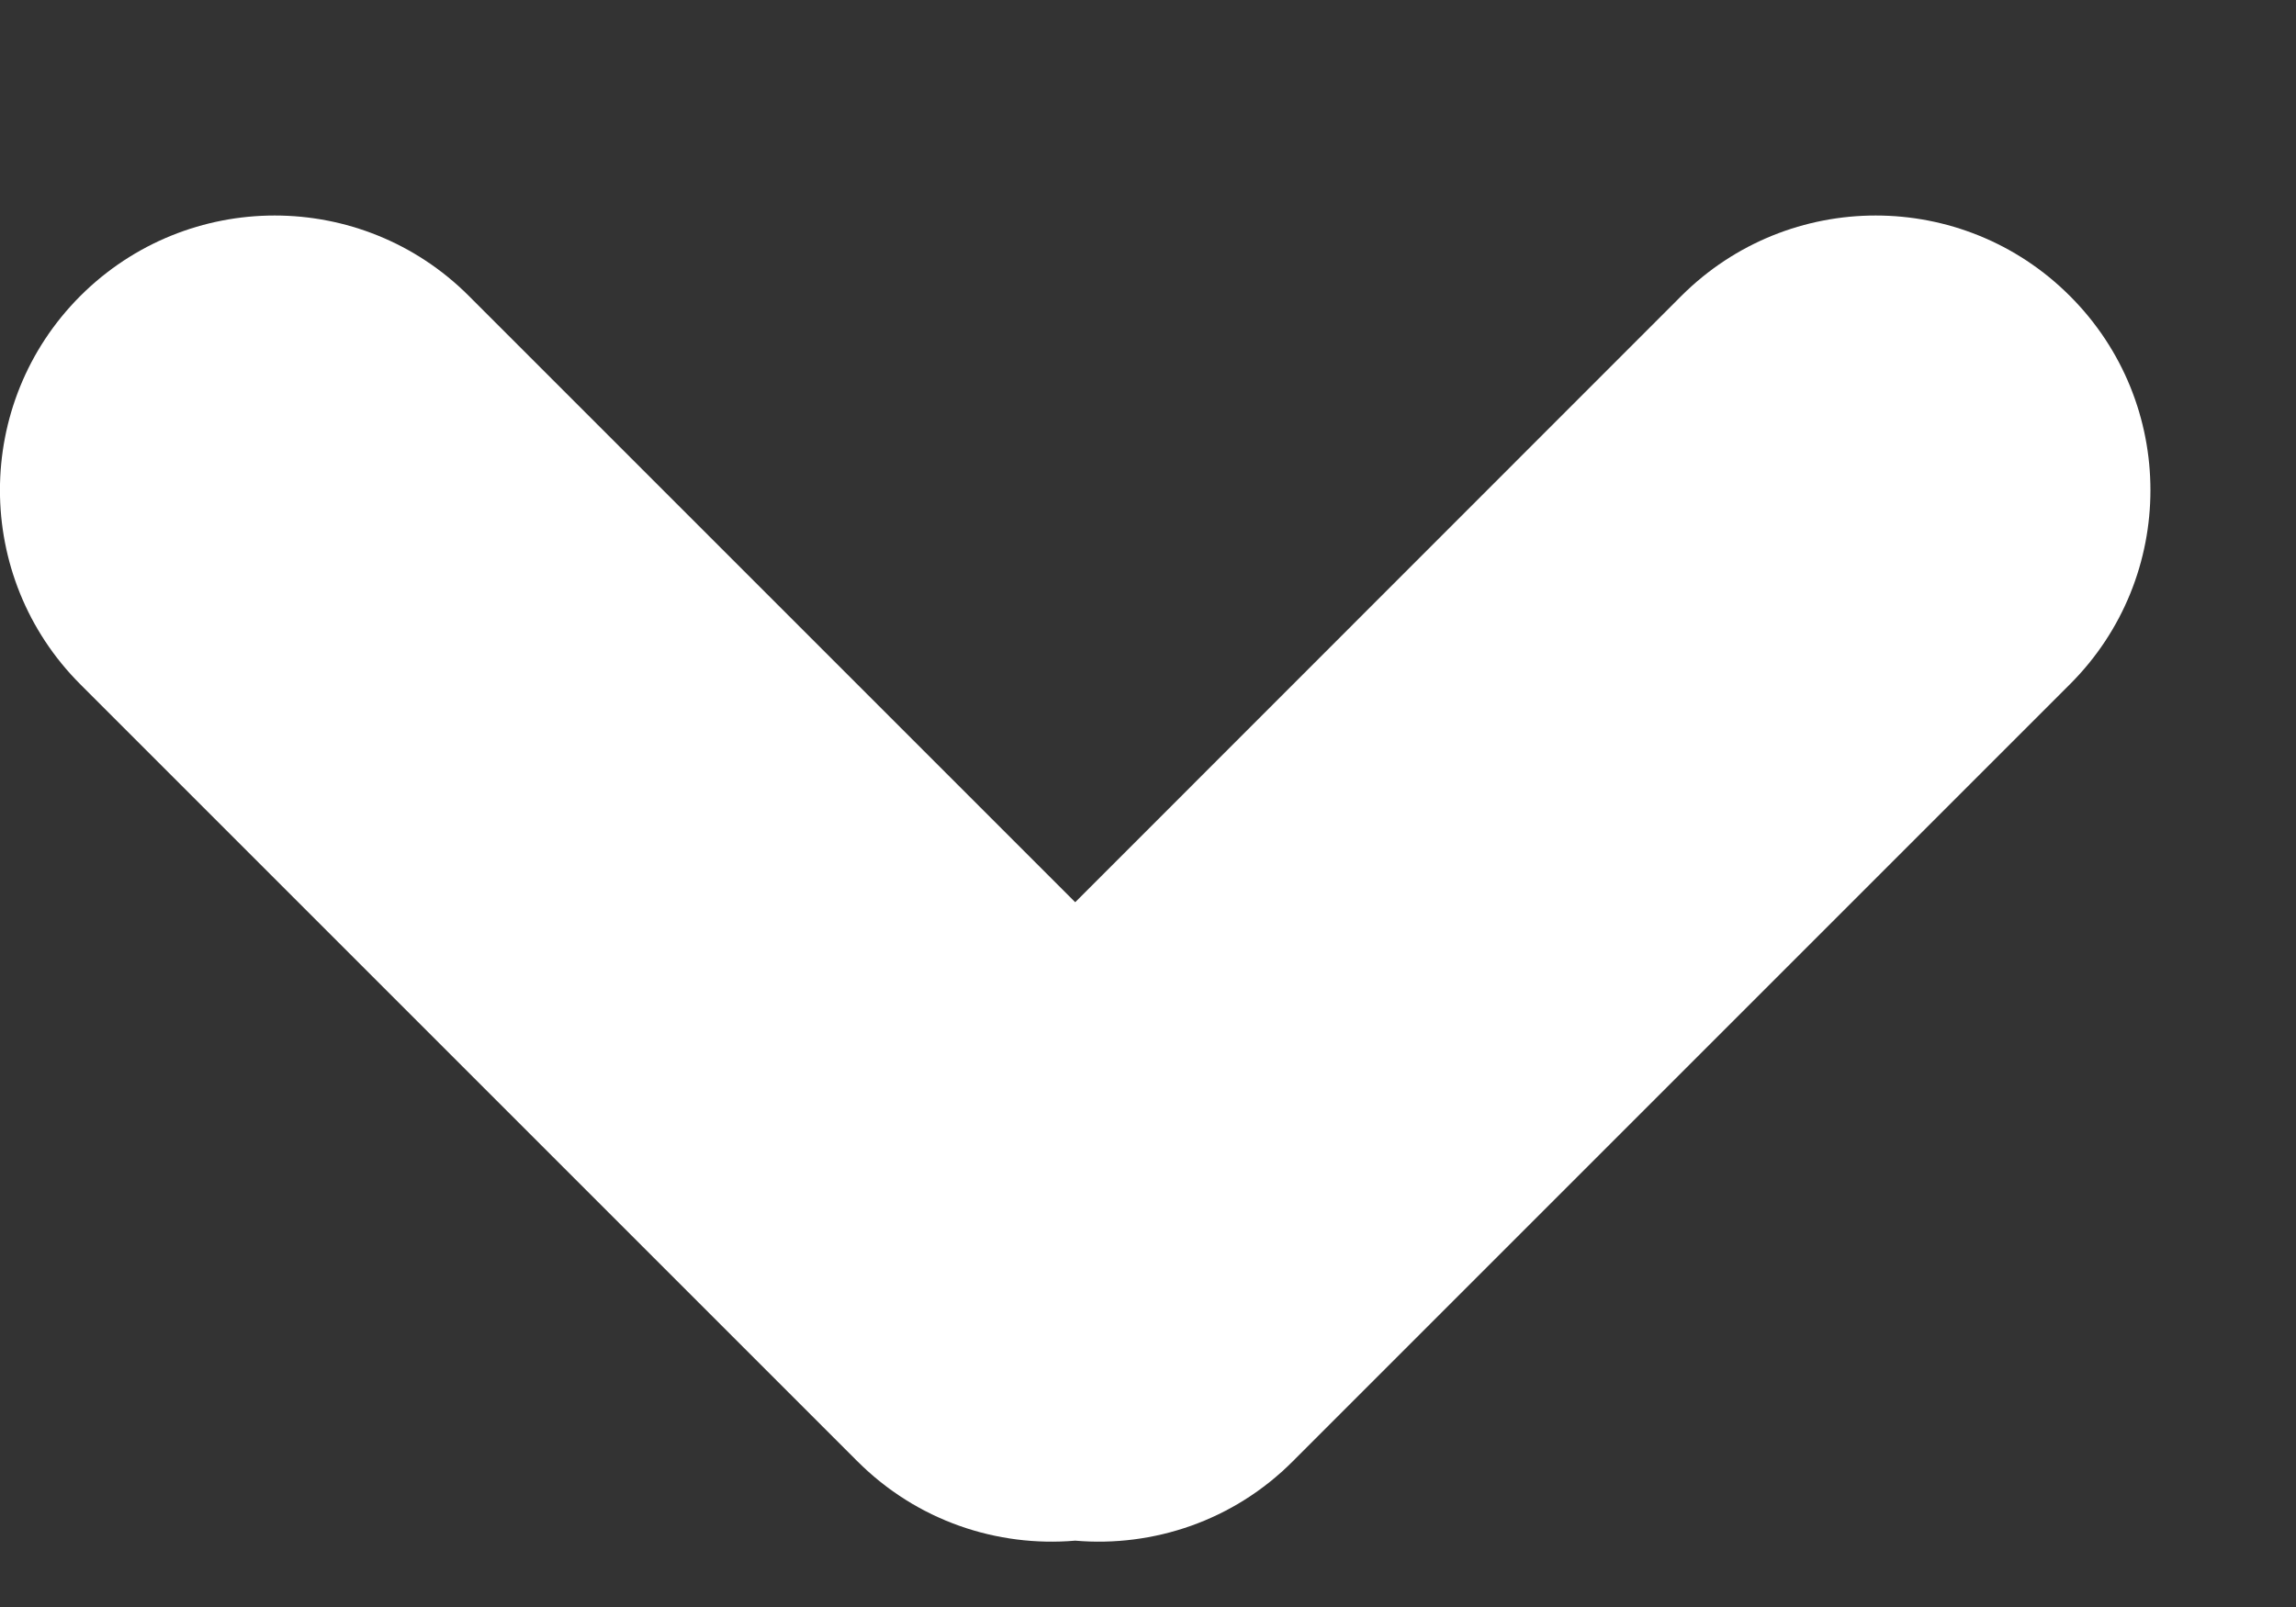 <svg width="10" height="7" viewBox="0 0 10 7" fill="none" xmlns="http://www.w3.org/2000/svg">
<rect x="0" y="0" width="10" height="7" fill="#333333" stroke="none"/>
<path id="Union" fill-rule="evenodd" clip-rule="evenodd" d="M9.015 1.289C8.548 0.822 7.791 0.822 7.323 1.289L4.683 3.93L2.042 1.289C1.575 0.822 0.818 0.822 0.35 1.289C-0.117 1.756 -0.117 2.514 0.35 2.981L3.734 6.365C3.994 6.625 4.343 6.74 4.683 6.711C5.022 6.74 5.372 6.625 5.631 6.365L9.015 2.981C9.483 2.514 9.483 1.756 9.015 1.289Z" fill="white"/>
</svg>
